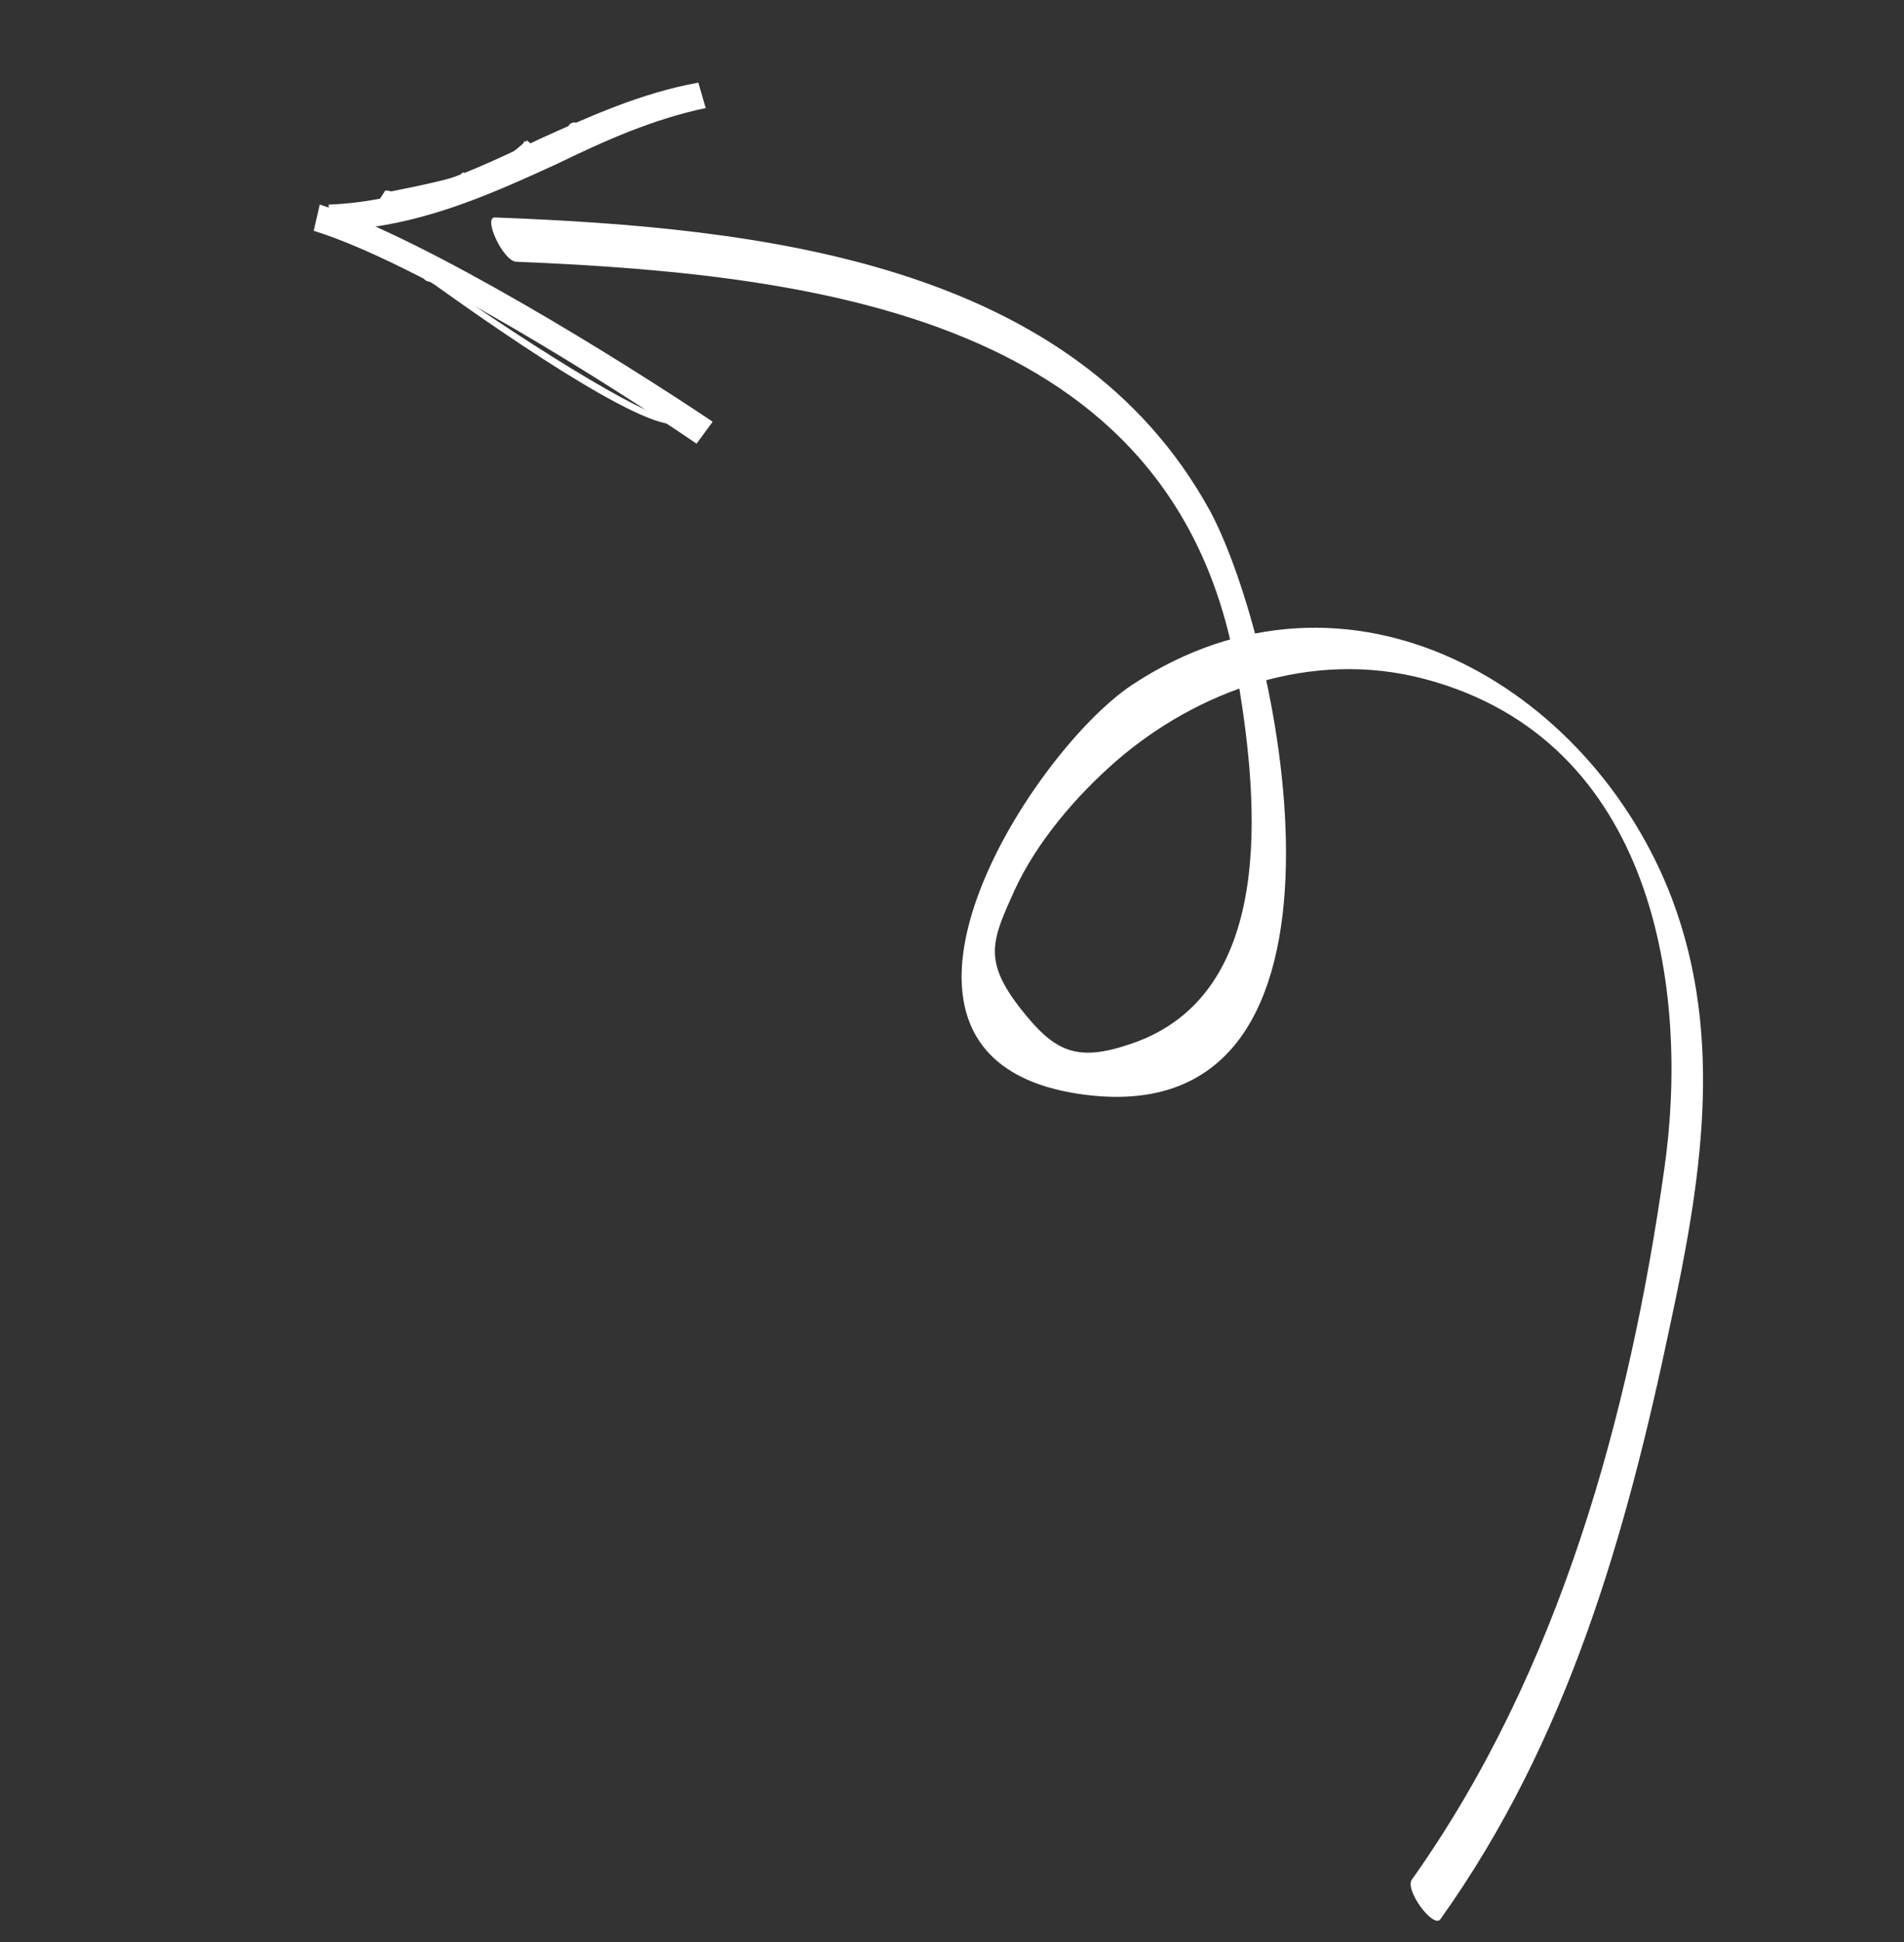 <svg width="152" height="155" viewBox="0 0 152 155" fill="none" xmlns="http://www.w3.org/2000/svg">
<rect x="0" y="0" width="152" height="155" fill="#333333" stroke="none"/>
<path d="M26.229 16.33L26.448 18.43C33.378 18.139 38.884 15.627 44.39 13.115C48.353 11.193 52.081 9.531 56.336 8.621L55.749 6.594C51.158 7.426 47.029 9.31 43.1 11.082C37.76 13.633 32.622 16.072 26.229 16.33Z" fill="white"/>
<path d="M26.329 16.666C26.294 16.816 26.294 16.816 26.427 17.004C28.622 18.93 28.622 18.93 28.824 18.818L29.026 18.707L30.921 15.835L31.088 15.873C32.931 15.51 35.881 14.93 36.854 14.525C36.987 14.714 37.153 14.752 37.286 14.94C37.551 15.316 37.718 15.354 37.886 15.393C38.053 15.432 38.053 15.432 38.087 15.282C38.087 15.282 38.525 14.91 39.165 14.427C40.443 13.461 41.521 12.607 41.994 12.085C43.157 13.142 43.157 13.142 43.325 13.181C43.492 13.22 43.492 13.22 43.527 13.07C43.527 13.07 43.763 12.809 44.472 12.027C44.909 11.655 45.416 10.983 45.653 10.723L46.851 11.63C46.984 11.819 47.185 11.707 47.387 11.596C47.589 11.485 47.456 11.297 47.323 11.109L46.026 9.864C45.893 9.676 45.693 9.787 45.49 9.898C45.456 10.048 44.817 10.531 44.074 11.463C43.838 11.723 43.568 12.135 43.366 12.245C43.067 12.018 42.801 11.642 42.468 11.565C42.036 11.15 42.036 11.15 42.001 11.299C41.834 11.261 41.834 11.261 41.799 11.411C41.563 11.671 39.846 13.009 38.77 13.864C38.367 14.086 38.131 14.347 37.929 14.459C37.364 13.855 37.197 13.817 37.03 13.778C36.863 13.74 36.828 13.89 36.828 13.89C36.592 14.15 33.81 14.769 31.23 15.276L31.062 15.238C30.895 15.199 30.729 15.161 30.694 15.311L28.799 18.183C28.2 17.73 27.204 16.711 27.204 16.711C27.071 16.523 26.87 16.634 26.668 16.746C26.363 16.517 26.329 16.666 26.329 16.666Z" fill="white"/>
<path d="M52.322 8.483C52.287 8.633 52.287 8.633 52.42 8.82C52.553 9.009 52.754 8.897 52.956 8.786C53.157 8.675 53.024 8.487 52.892 8.299C52.724 8.26 52.557 8.221 52.322 8.483Z" fill="white"/>
<path d="M25.044 18.42C33.259 20.947 48.616 30.64 55.608 35.407L56.893 33.654C49.733 28.848 34.041 19.078 25.527 16.324L25.044 18.42Z" fill="white"/>
<path d="M32.888 21.019C32.853 21.169 32.853 21.169 32.986 21.357L33.154 21.395C33.321 21.434 33.453 21.622 33.418 21.771C33.85 22.186 33.948 22.524 34.316 22.451C38.544 25.477 51.397 34.591 54.214 33.823C55.078 34.653 55.078 34.653 55.245 34.691C55.413 34.73 55.413 34.73 55.447 34.58C55.649 34.469 55.516 34.281 55.383 34.093L55.216 34.054C55.049 34.015 54.617 33.601 54.484 33.412C54.185 33.185 54.219 33.036 54.018 33.147C54.018 33.147 53.85 33.108 53.816 33.258C52.906 34.151 43.043 28.092 34.42 22.003L34.253 21.964C34.085 21.925 33.954 21.737 33.988 21.588C33.724 21.212 33.423 20.985 33.256 20.946C33.089 20.908 33.054 21.058 32.888 21.019Z" fill="white"/>
<path d="M112.744 149.953C124.476 133.431 130.08 112.971 132.865 93.282C134.909 79.095 132.142 59.066 113.738 54.188C104.619 51.768 95.558 55.193 89.193 60.659C85.893 63.522 82.754 67.211 80.986 71.059C79.183 75.056 78.469 76.626 81.453 80.467C84.173 83.932 85.907 84.805 90.301 83.298C101.942 79.365 100.414 63.88 98.875 54.54C94.566 25.96 66.819 21.919 41.19 20.888C40.153 20.807 38.505 17.273 39.542 17.355C60.821 18.169 85.7 20.918 96.6 40.774C102.378 51.566 110.199 90.097 86.891 87.398C66.326 85.015 82.102 60.127 90.408 54.634C107.625 43.319 126.987 54.724 133.456 71.666C137.726 82.898 135.733 94.575 133.343 105.688C129.807 122.527 125.138 138.945 114.994 153.154C114.454 153.974 112.034 150.735 112.742 149.953L112.744 149.953Z" fill="white"/>
</svg>
